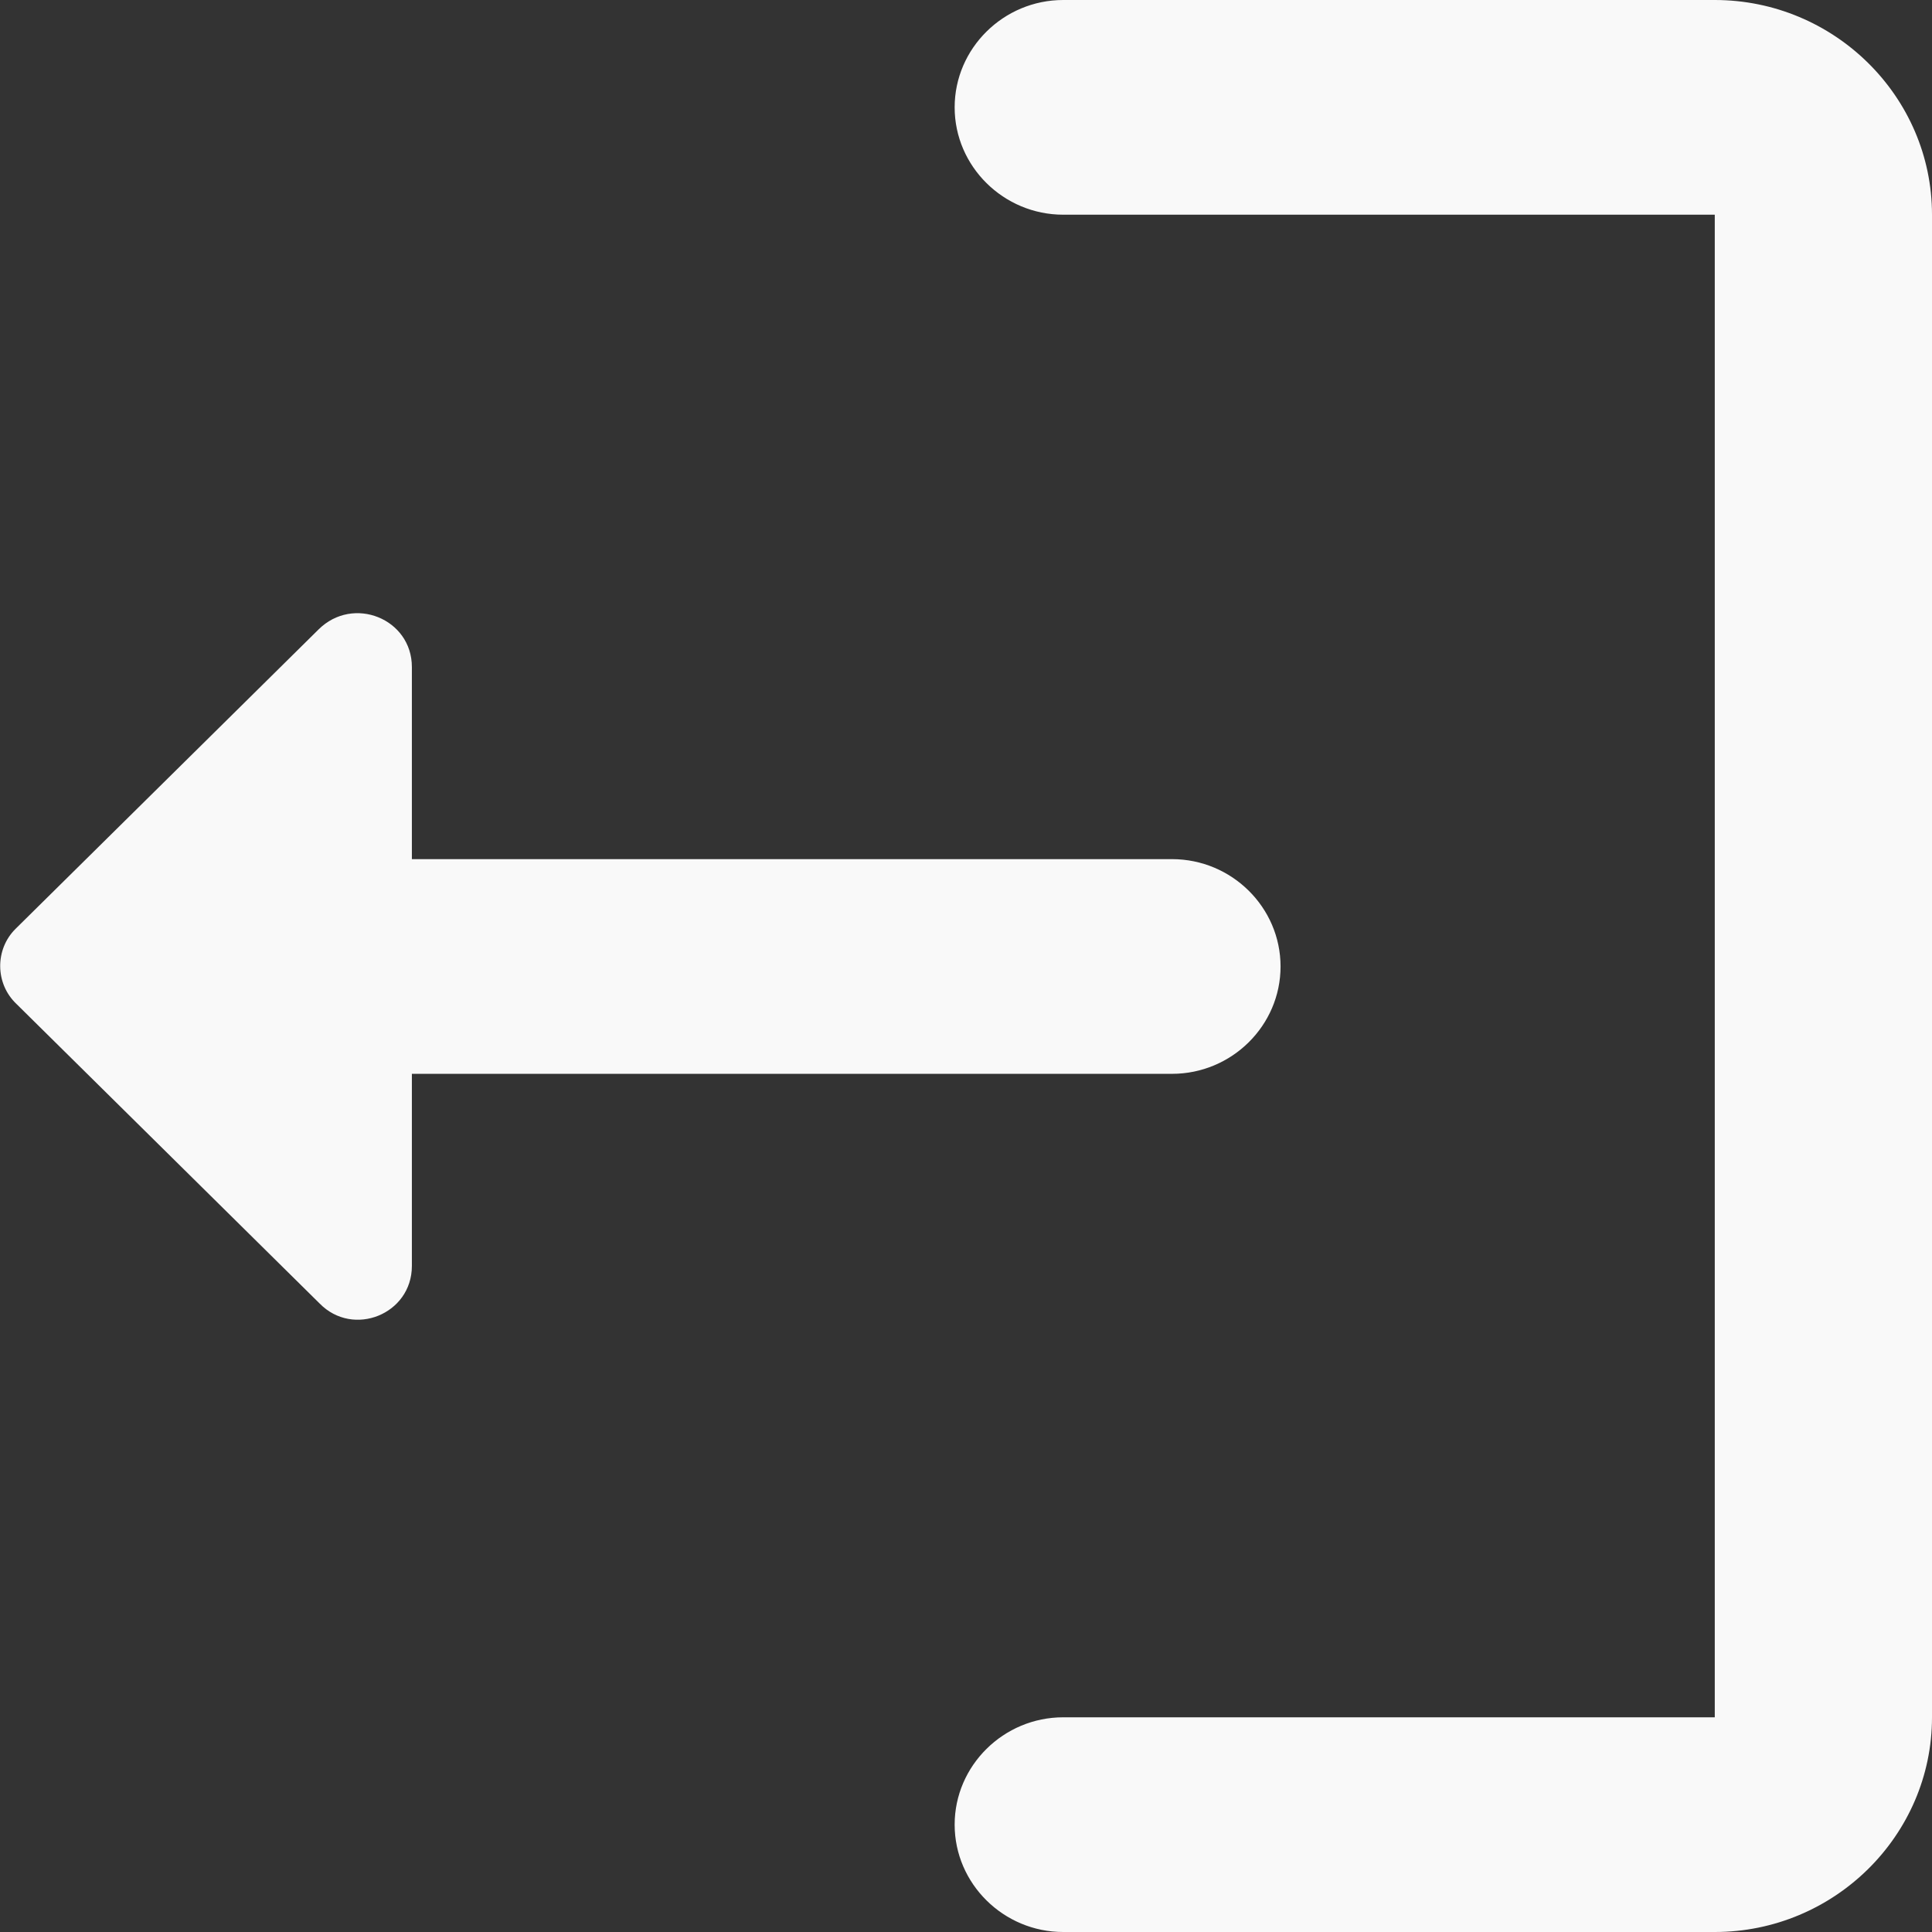 <svg width="16" height="16" viewBox="0 0 16 16" fill="none" xmlns="http://www.w3.org/2000/svg">
<rect x="0" y="0" width="16" height="16" fill="#333333" stroke="none"/>
<path d="M14.201 1.778H8.805C8.311 1.778 7.906 1.378 7.906 0.889C7.906 0.4 8.311 0 8.805 0H14.201C15.191 0 16 0.8 16 1.778V14.222C16 15.2 15.191 16 14.201 16H8.805C8.311 16 7.906 15.6 7.906 15.111C7.906 14.622 8.311 14.222 8.805 14.222H14.201V1.778Z" fill="#F9F9F9"/>
<path d="M0.128 7.693L2.638 5.213C2.925 4.928 3.411 5.124 3.411 5.524V7.115H9.706C10.201 7.115 10.605 7.515 10.605 8.004C10.605 8.493 10.201 8.893 9.706 8.893H3.411V10.484C3.411 10.884 2.925 11.079 2.647 10.795L0.137 8.315C-0.042 8.146 -0.042 7.862 0.128 7.693Z" fill="#F9F9F9"/>
</svg>
